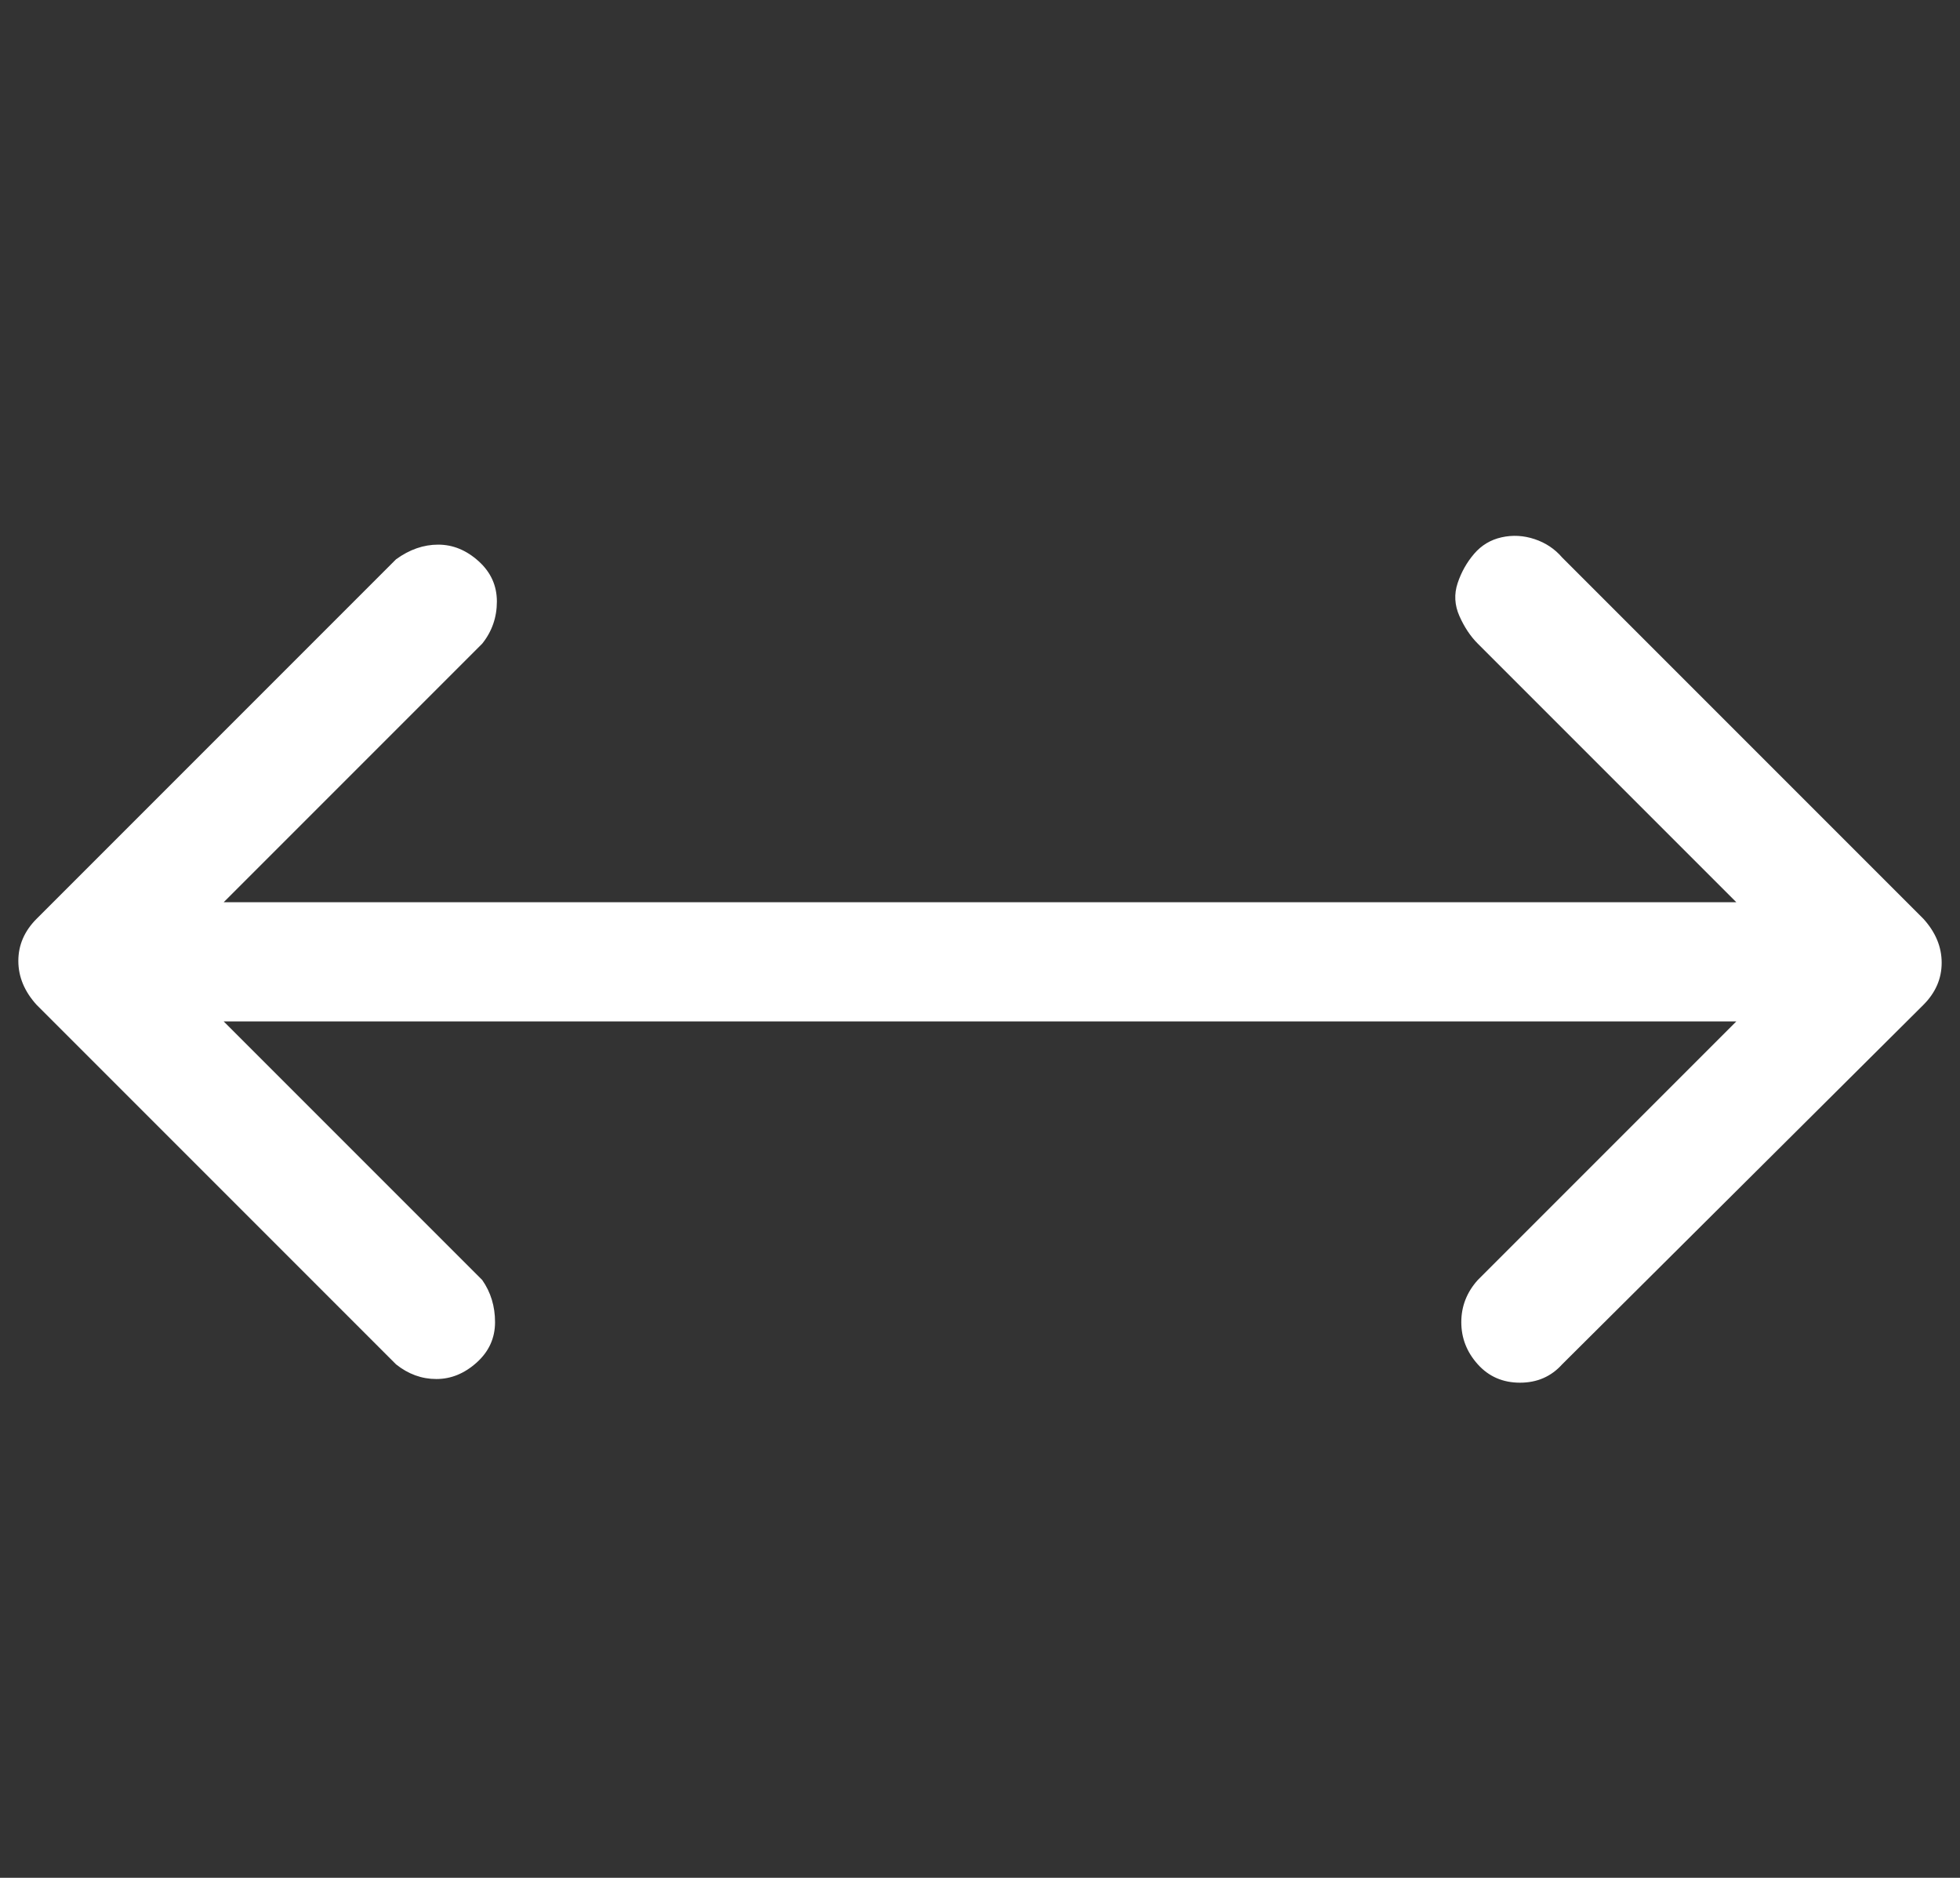 <?xml version="1.0" standalone="no"?>
<!DOCTYPE svg PUBLIC "-//W3C//DTD SVG 1.1//EN" "http://www.w3.org/Graphics/SVG/1.1/DTD/svg11.dtd" >
<svg xmlns="http://www.w3.org/2000/svg" xmlns:xlink="http://www.w3.org/1999/xlink" version="1.1" viewBox="-10 0 1069 1024">
   <rect x="-10" y="0" width="1069" height="1024" fill="#333333" stroke="none"/>
   <path fill="#ffffff"
d="M1039 501l-197 -197q-6 -7 -15 -10t-18 -1t-15 9t-9 16t1 18t10 15l141 141h-825l141 -141q8 -10 8 -23t-10 -22t-22 -9t-23 8l-196 196q-10 10 -10 23t10 24l196 196q10 8 22 8t22 -9t10 -22t-7 -23l-141 -141h825l-141 141q-9 10 -9 23t9 23t23 10t23 -10l197 -196
q10 -10 10 -23t-10 -24z" />
</svg>
